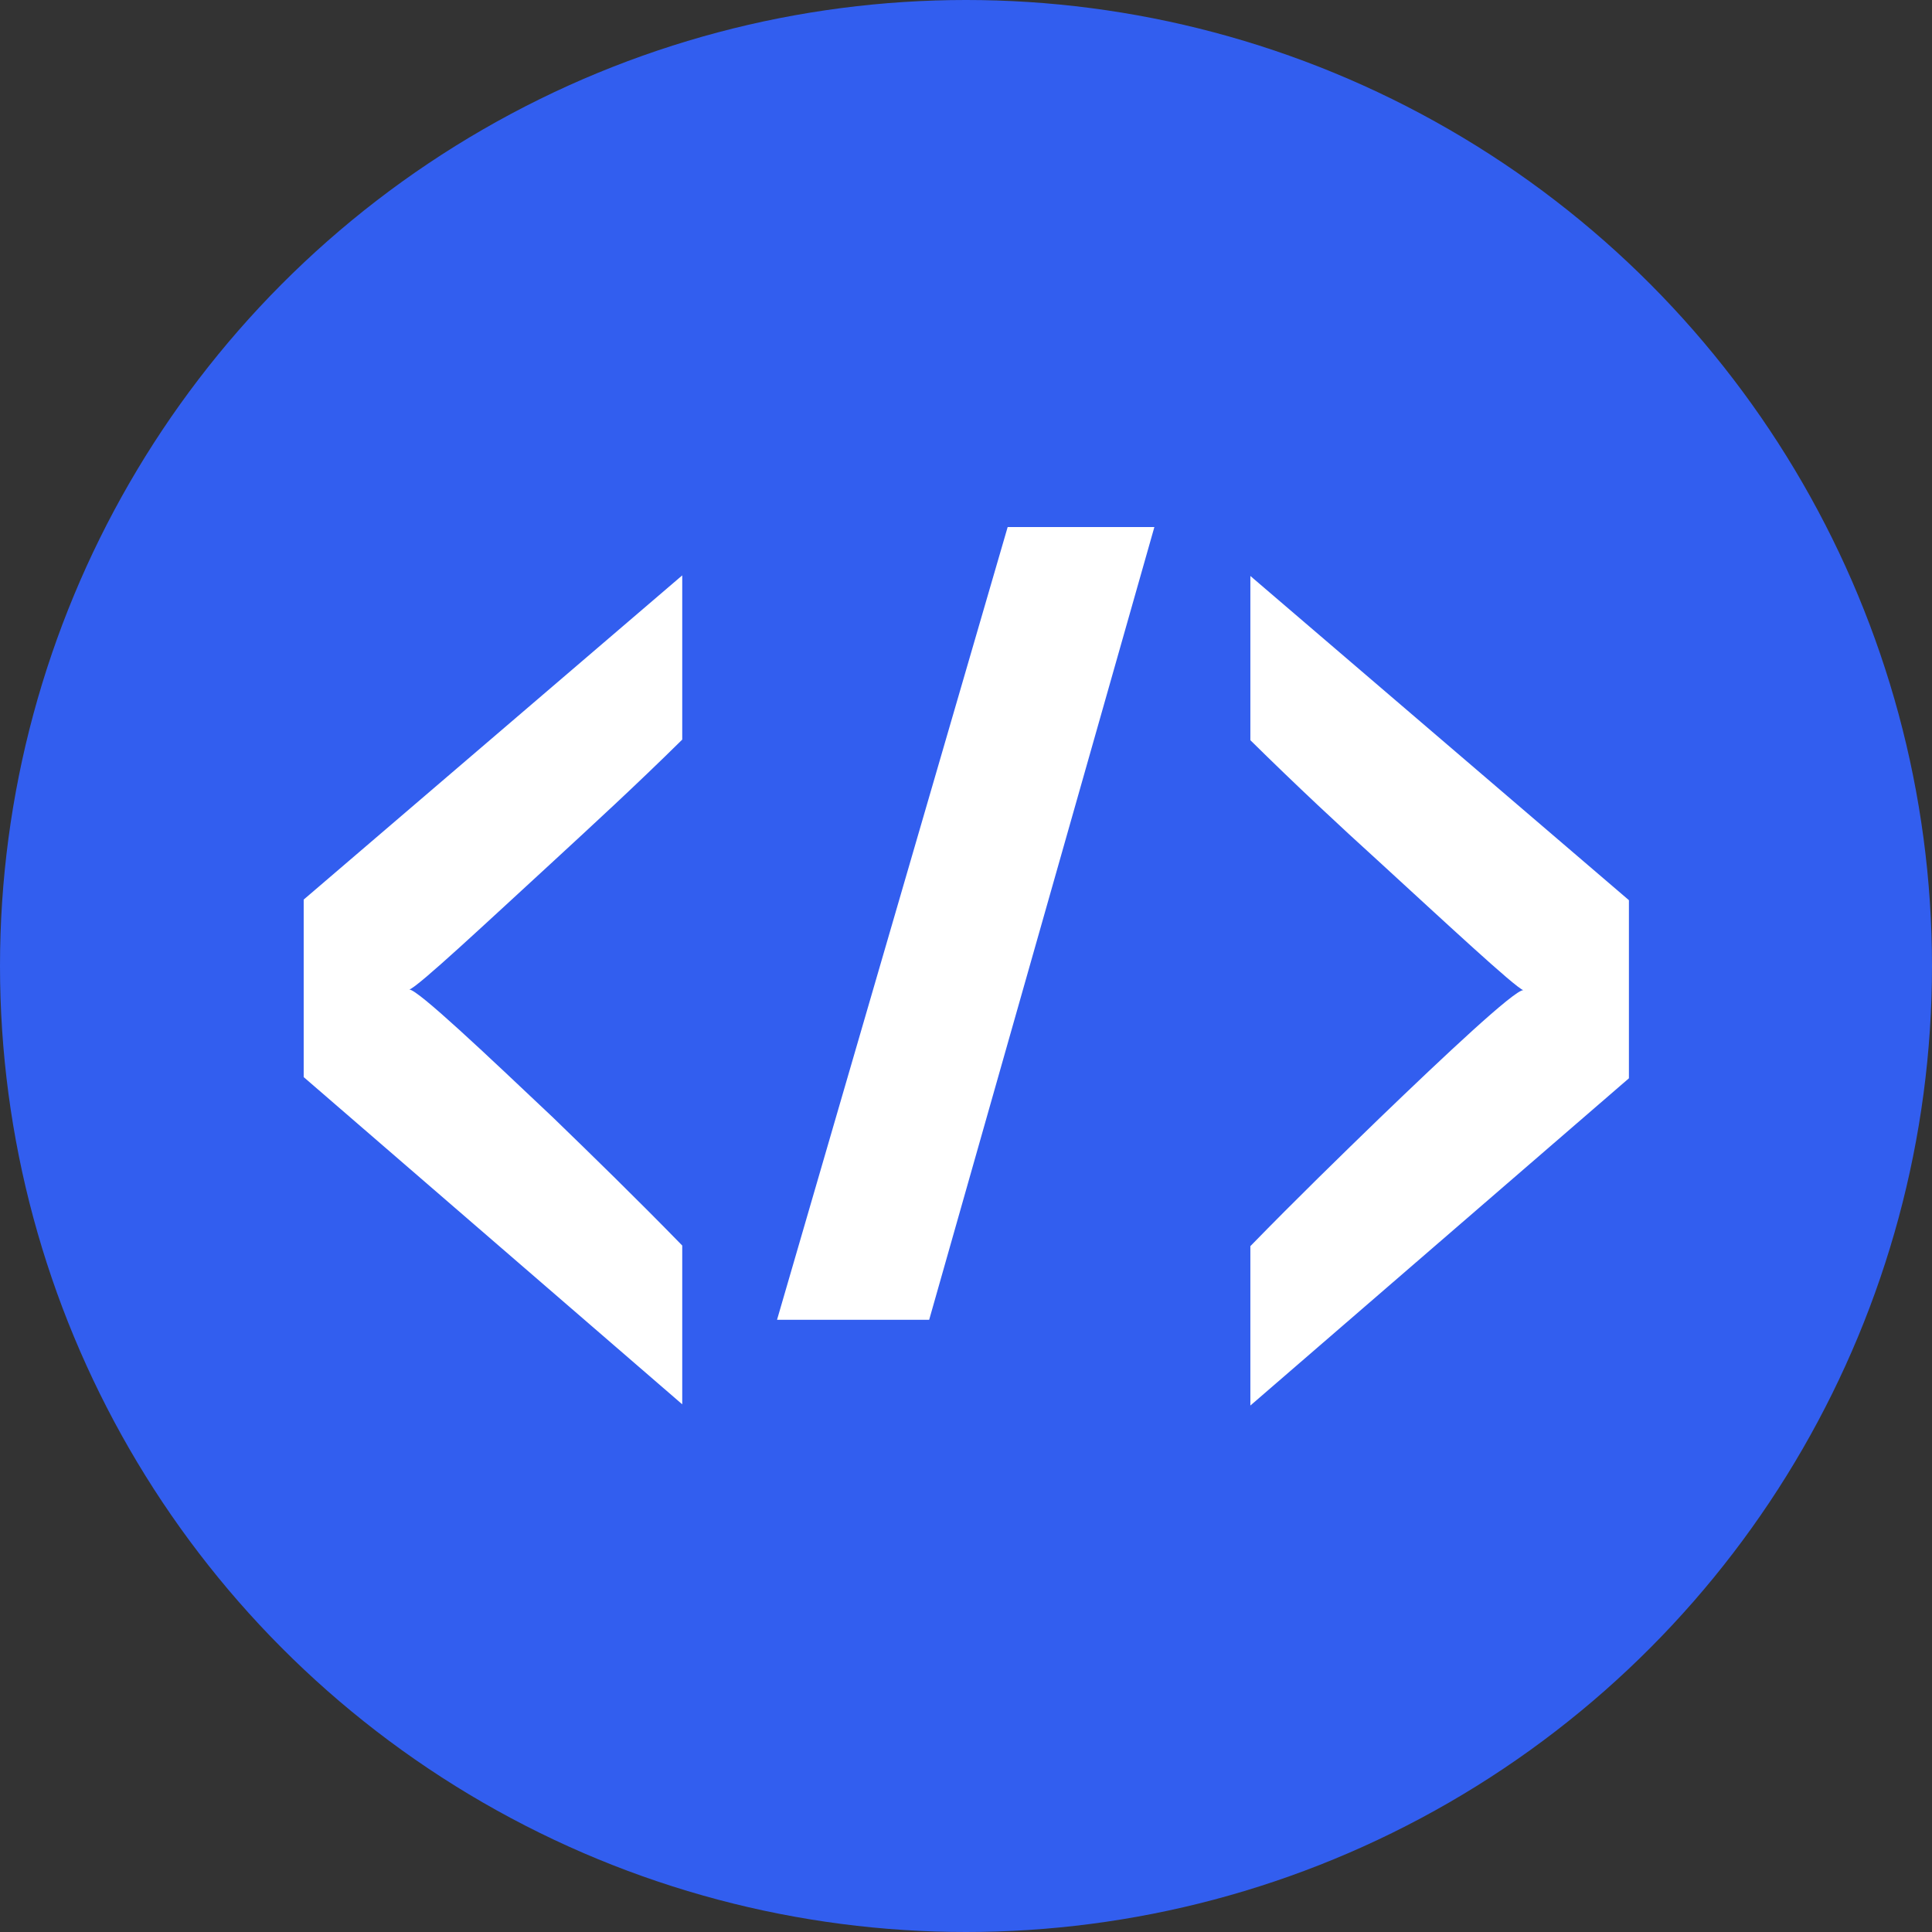 <?xml version="1.0" encoding="UTF-8"?><svg id="a" xmlns="http://www.w3.org/2000/svg" viewBox="0 0 32 32"><rect x="0" y="0" width="32" height="32" fill="#333333" stroke="none"/><defs><style>.b{fill:#fff;}.c{fill:#325eef;}</style></defs><circle class="c" cx="16" cy="16" r="16"/><g><path class="b" d="M5.03,17.85v-2.95l6.27-5.37v2.72c-.77,.76-1.49,1.42-2.14,2.02-1.1,1.01-2.23,2.07-2.38,2.12,.14,0,1.28,1.08,2.38,2.12,.65,.63,1.37,1.33,2.14,2.12v2.63l-6.27-5.42Z"/><path class="b" d="M19.12,8.73l-3.73,13.13h-2.52l3.82-13.13h2.43Z"/><path class="b" d="M20.71,23.27v-2.63c.77-.79,1.5-1.5,2.14-2.12,1.08-1.04,2.23-2.12,2.38-2.12-.14-.05-1.3-1.13-2.38-2.12-.65-.59-1.37-1.26-2.14-2.02v-2.72l6.27,5.37v2.95l-6.27,5.42Z"/></g></svg>